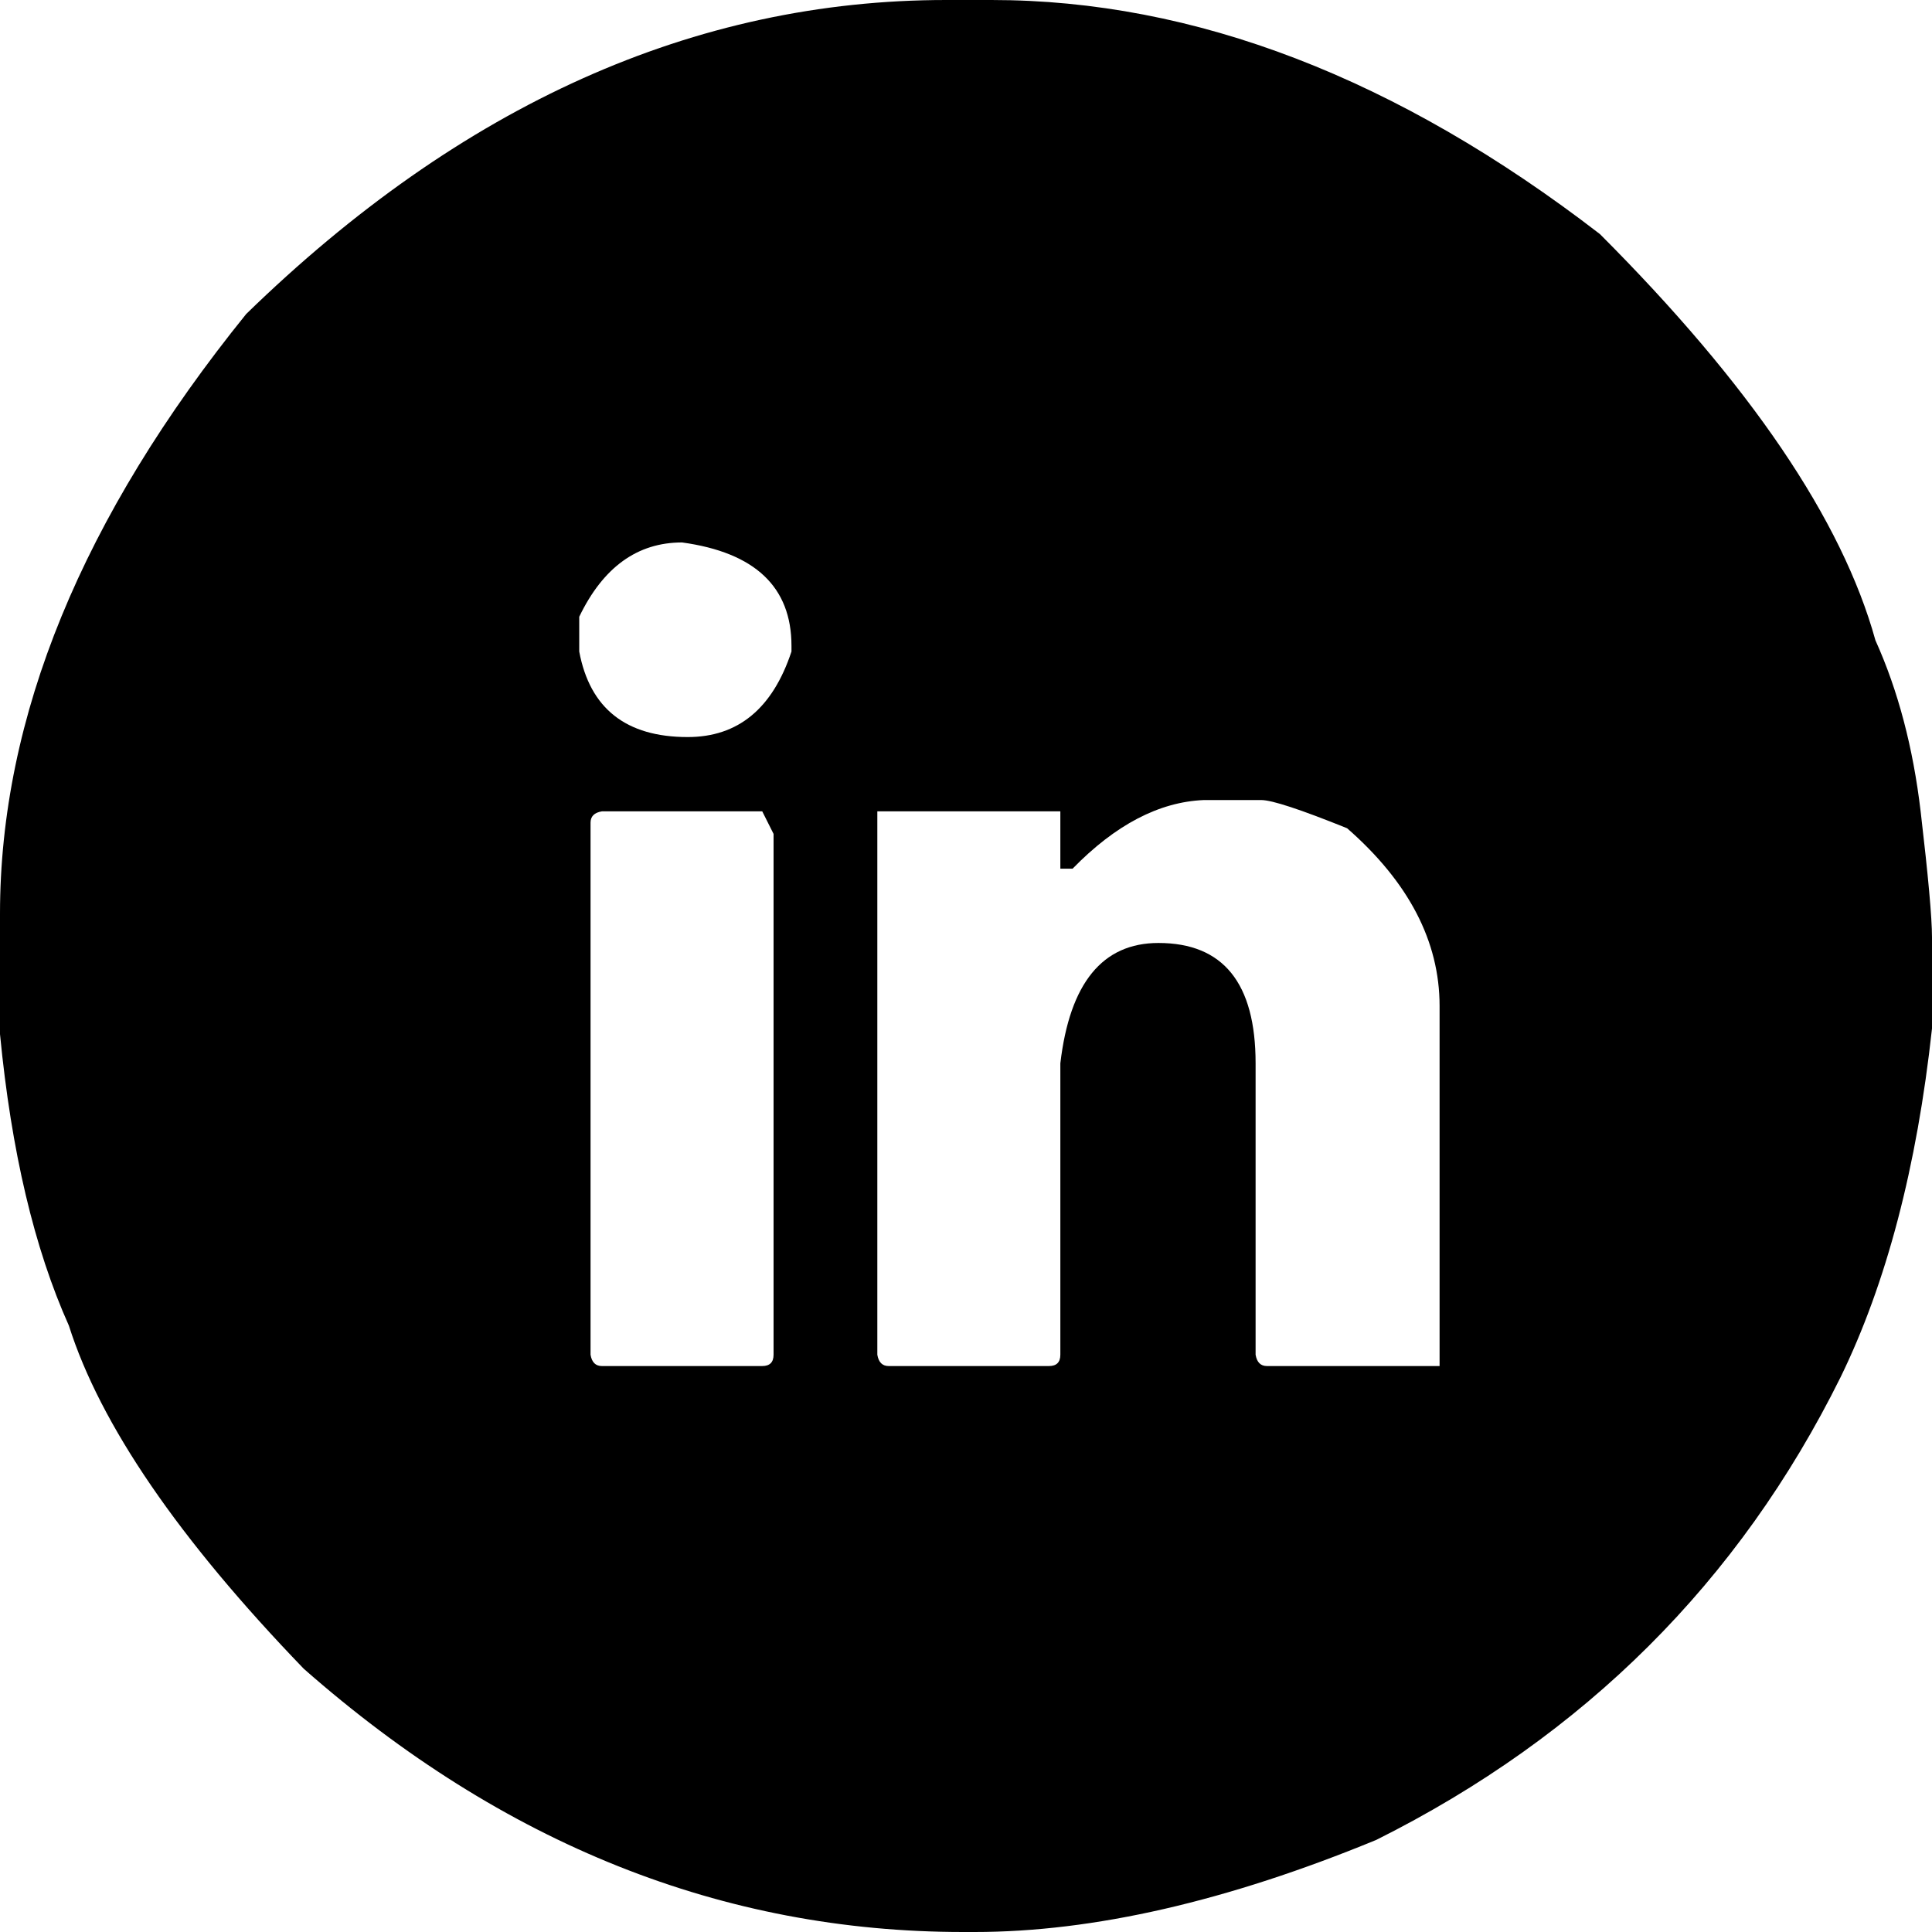 <svg width="48" height="48" viewBox="0 0 48 48" fill="none" xmlns="http://www.w3.org/2000/svg">
<path fill-rule="evenodd" clip-rule="evenodd" d="M24.211 48C27.164 48 30.492 47.237 34.195 45.711C39.367 43.126 43.211 39.295 45.727 34.219C46.867 31.883 47.625 28.995 48 25.553V23.288C48 22.805 47.906 21.765 47.719 20.169C47.531 18.573 47.156 17.152 46.594 15.907C45.766 12.917 43.484 9.553 39.75 5.816C34.719 1.939 29.68 0 24.633 0H23.508C17.258 0 11.461 2.6 6.117 7.801C2.039 12.847 0 17.814 0 22.704V25.693C0.281 28.605 0.852 31.019 1.711 32.934C2.492 35.395 4.438 38.236 7.547 41.46C12.5 45.82 17.961 48 23.93 48H24.211ZM17.086 18.312C15.555 18.312 14.656 17.604 14.391 16.187V15.323C14.984 14.092 15.836 13.477 16.945 13.477C18.758 13.726 19.664 14.583 19.664 16.047V16.187C19.195 17.604 18.336 18.312 17.086 18.312ZM26.062 33.939H22.078C21.922 33.939 21.828 33.845 21.797 33.658V20.158H26.344V21.582H26.648C27.711 20.492 28.797 19.924 29.906 19.877H31.336C31.602 19.877 32.312 20.111 33.469 20.578C35 21.917 35.766 23.389 35.766 24.993V33.939H31.477C31.32 33.939 31.227 33.845 31.195 33.658V26.418C31.195 24.424 30.391 23.428 28.781 23.428C27.391 23.428 26.578 24.424 26.344 26.418V33.658C26.344 33.845 26.25 33.939 26.062 33.939ZM18.938 33.939H14.953C14.797 33.939 14.703 33.845 14.672 33.658V20.438C14.672 20.282 14.766 20.189 14.953 20.158H18.938L19.219 20.718V33.658C19.219 33.845 19.125 33.939 18.938 33.939Z" fill="black"/>
</svg>
